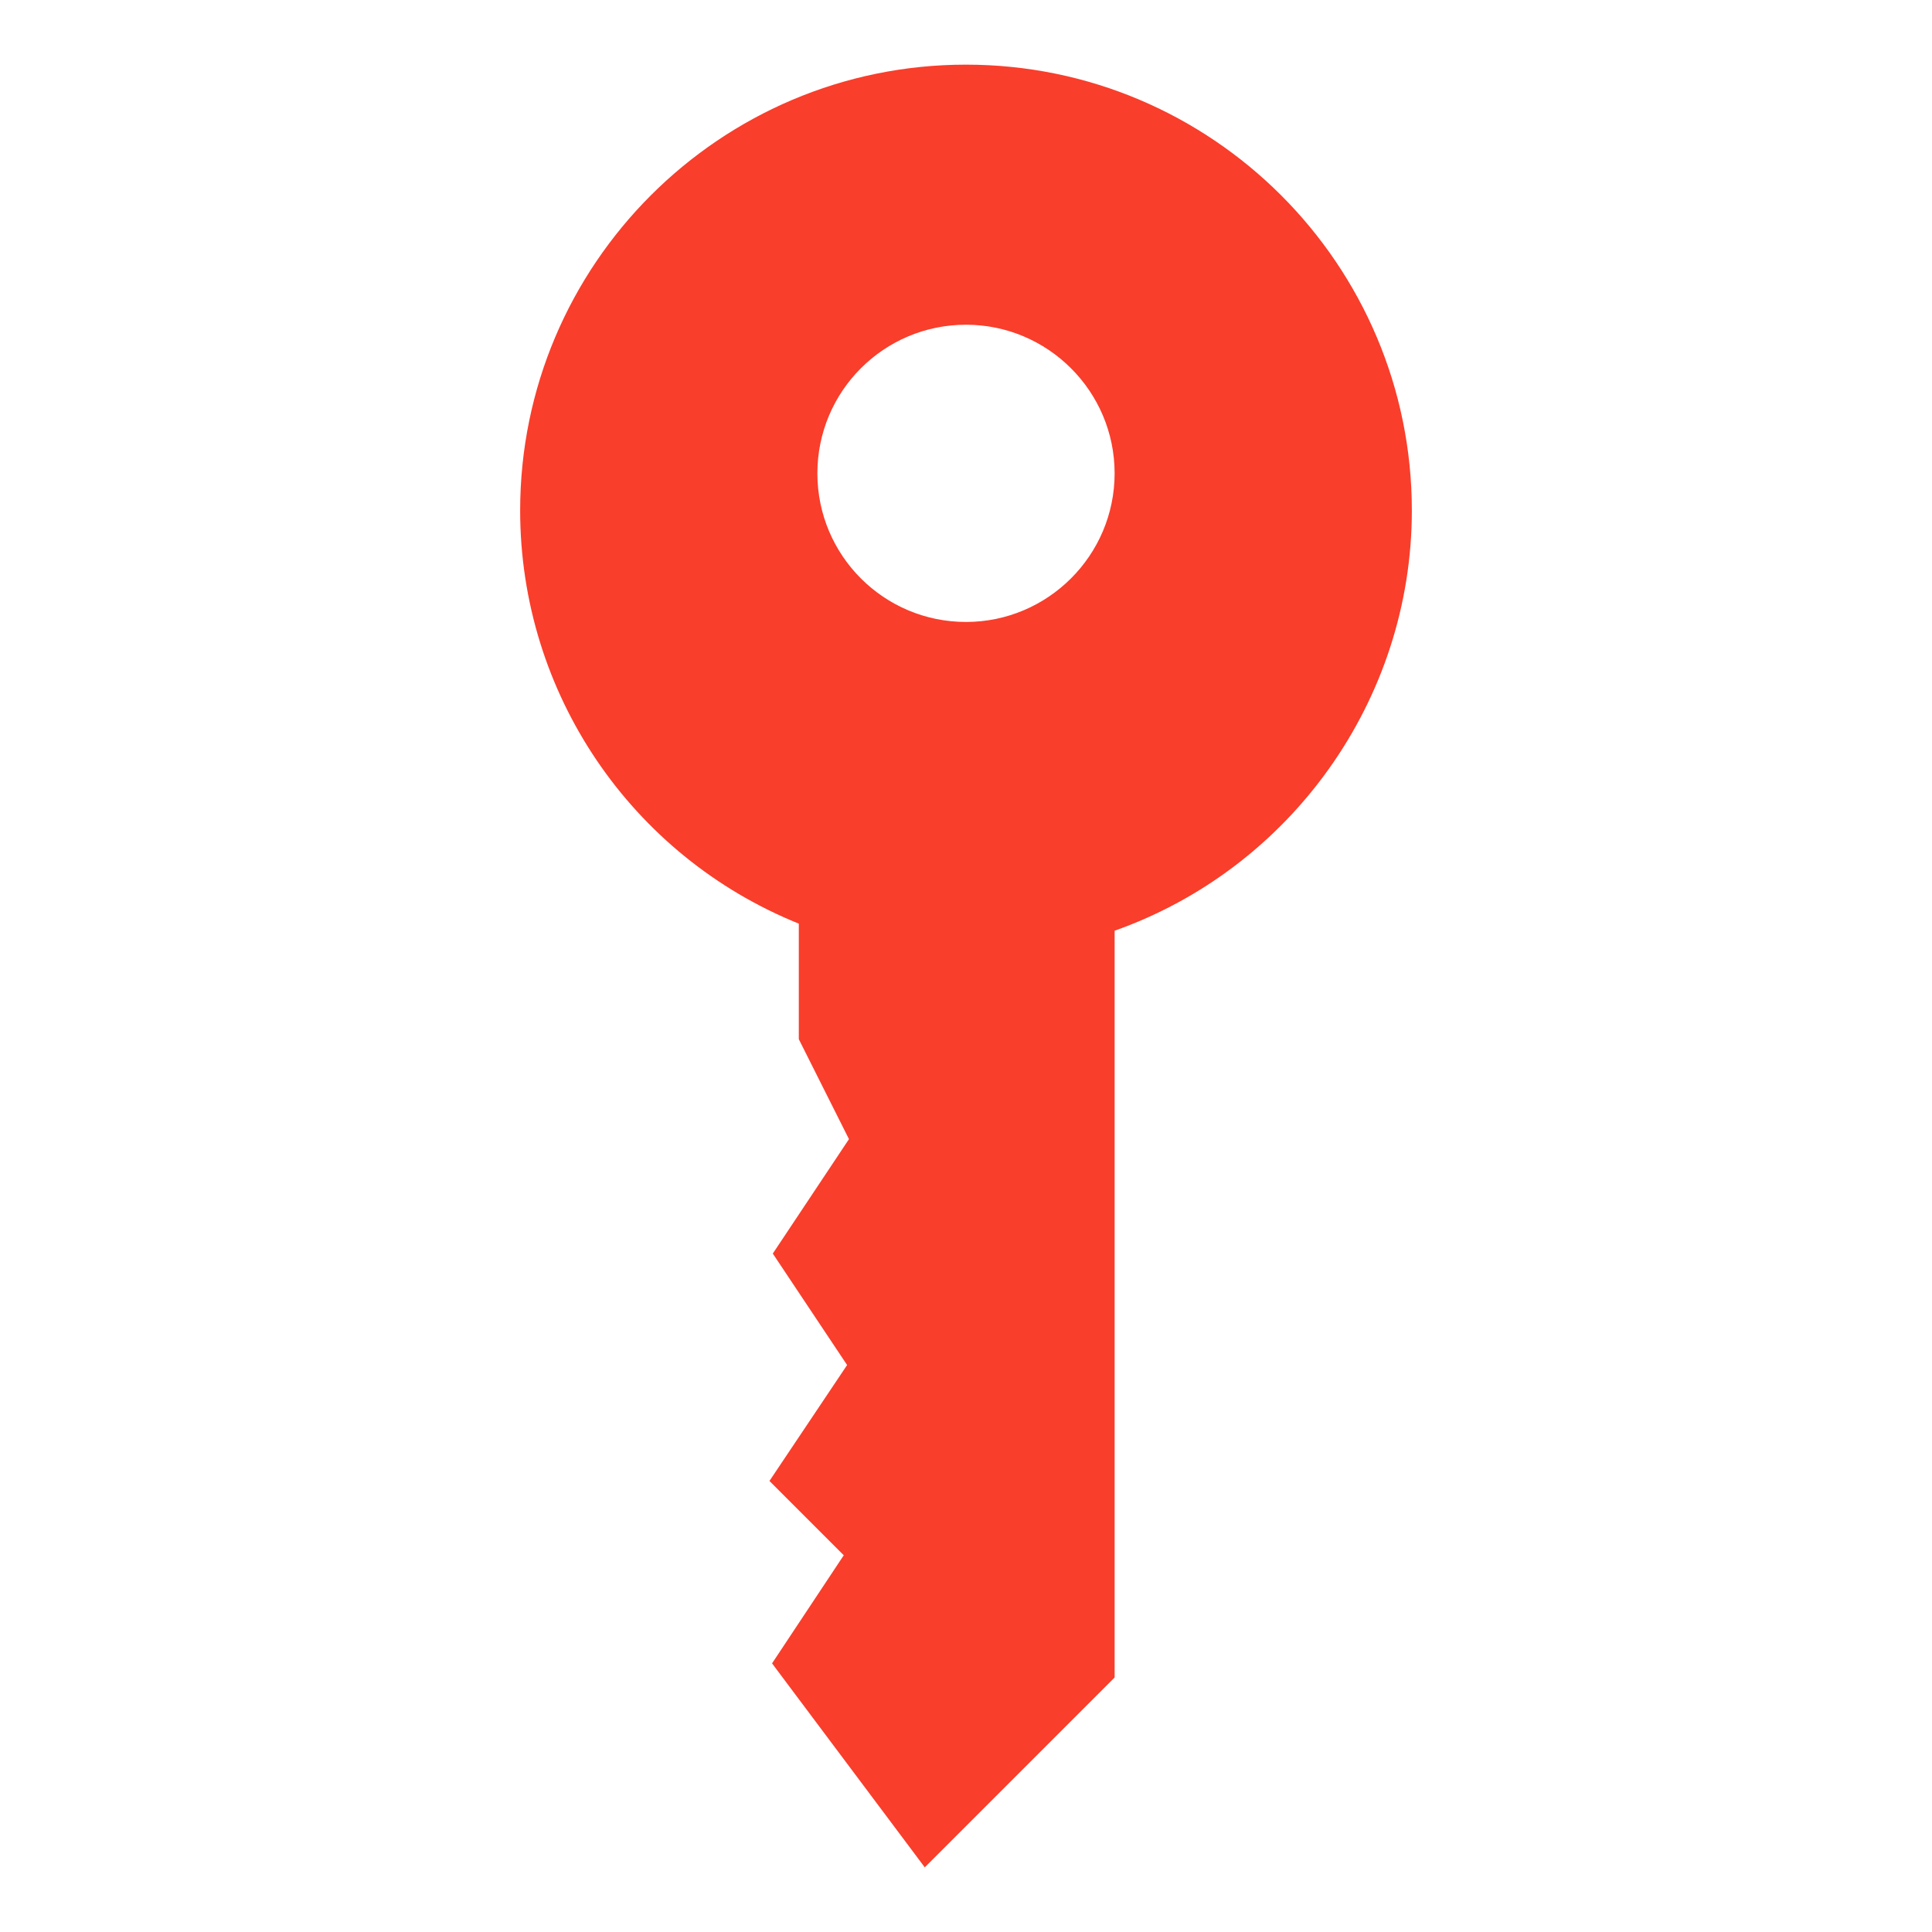 <?xml version="1.0" ?><svg enable-background="new 0 0 52 52" id="Layer_1" version="1.1" viewBox="0 0 52 52" xml:space="preserve" xmlns="http://www.w3.org/2000/svg" xmlns:xlink="http://www.w3.org/1999/xlink"><g><path d="M26,1.74c-6.62,0-12,5.38-12,12c0,4.92,2.99,9.3,7.5,11.12v3.11   l1.35,2.69l-2.05,3.08l2,3l-2.09,3.12l2,2l-1.93,2.91l4.11,5.49L30,45.15   V25.05c4.75-1.68,8-6.22,8-11.31C38,7.12,32.62,1.74,26,1.74z M26,16.74   c-2.21,0-4-1.79-4-4s1.79-4,4-4c2.2,0,4,1.79,4,4S28.2,16.74,26,16.74z" fill="#F93E2B"/></g></svg>